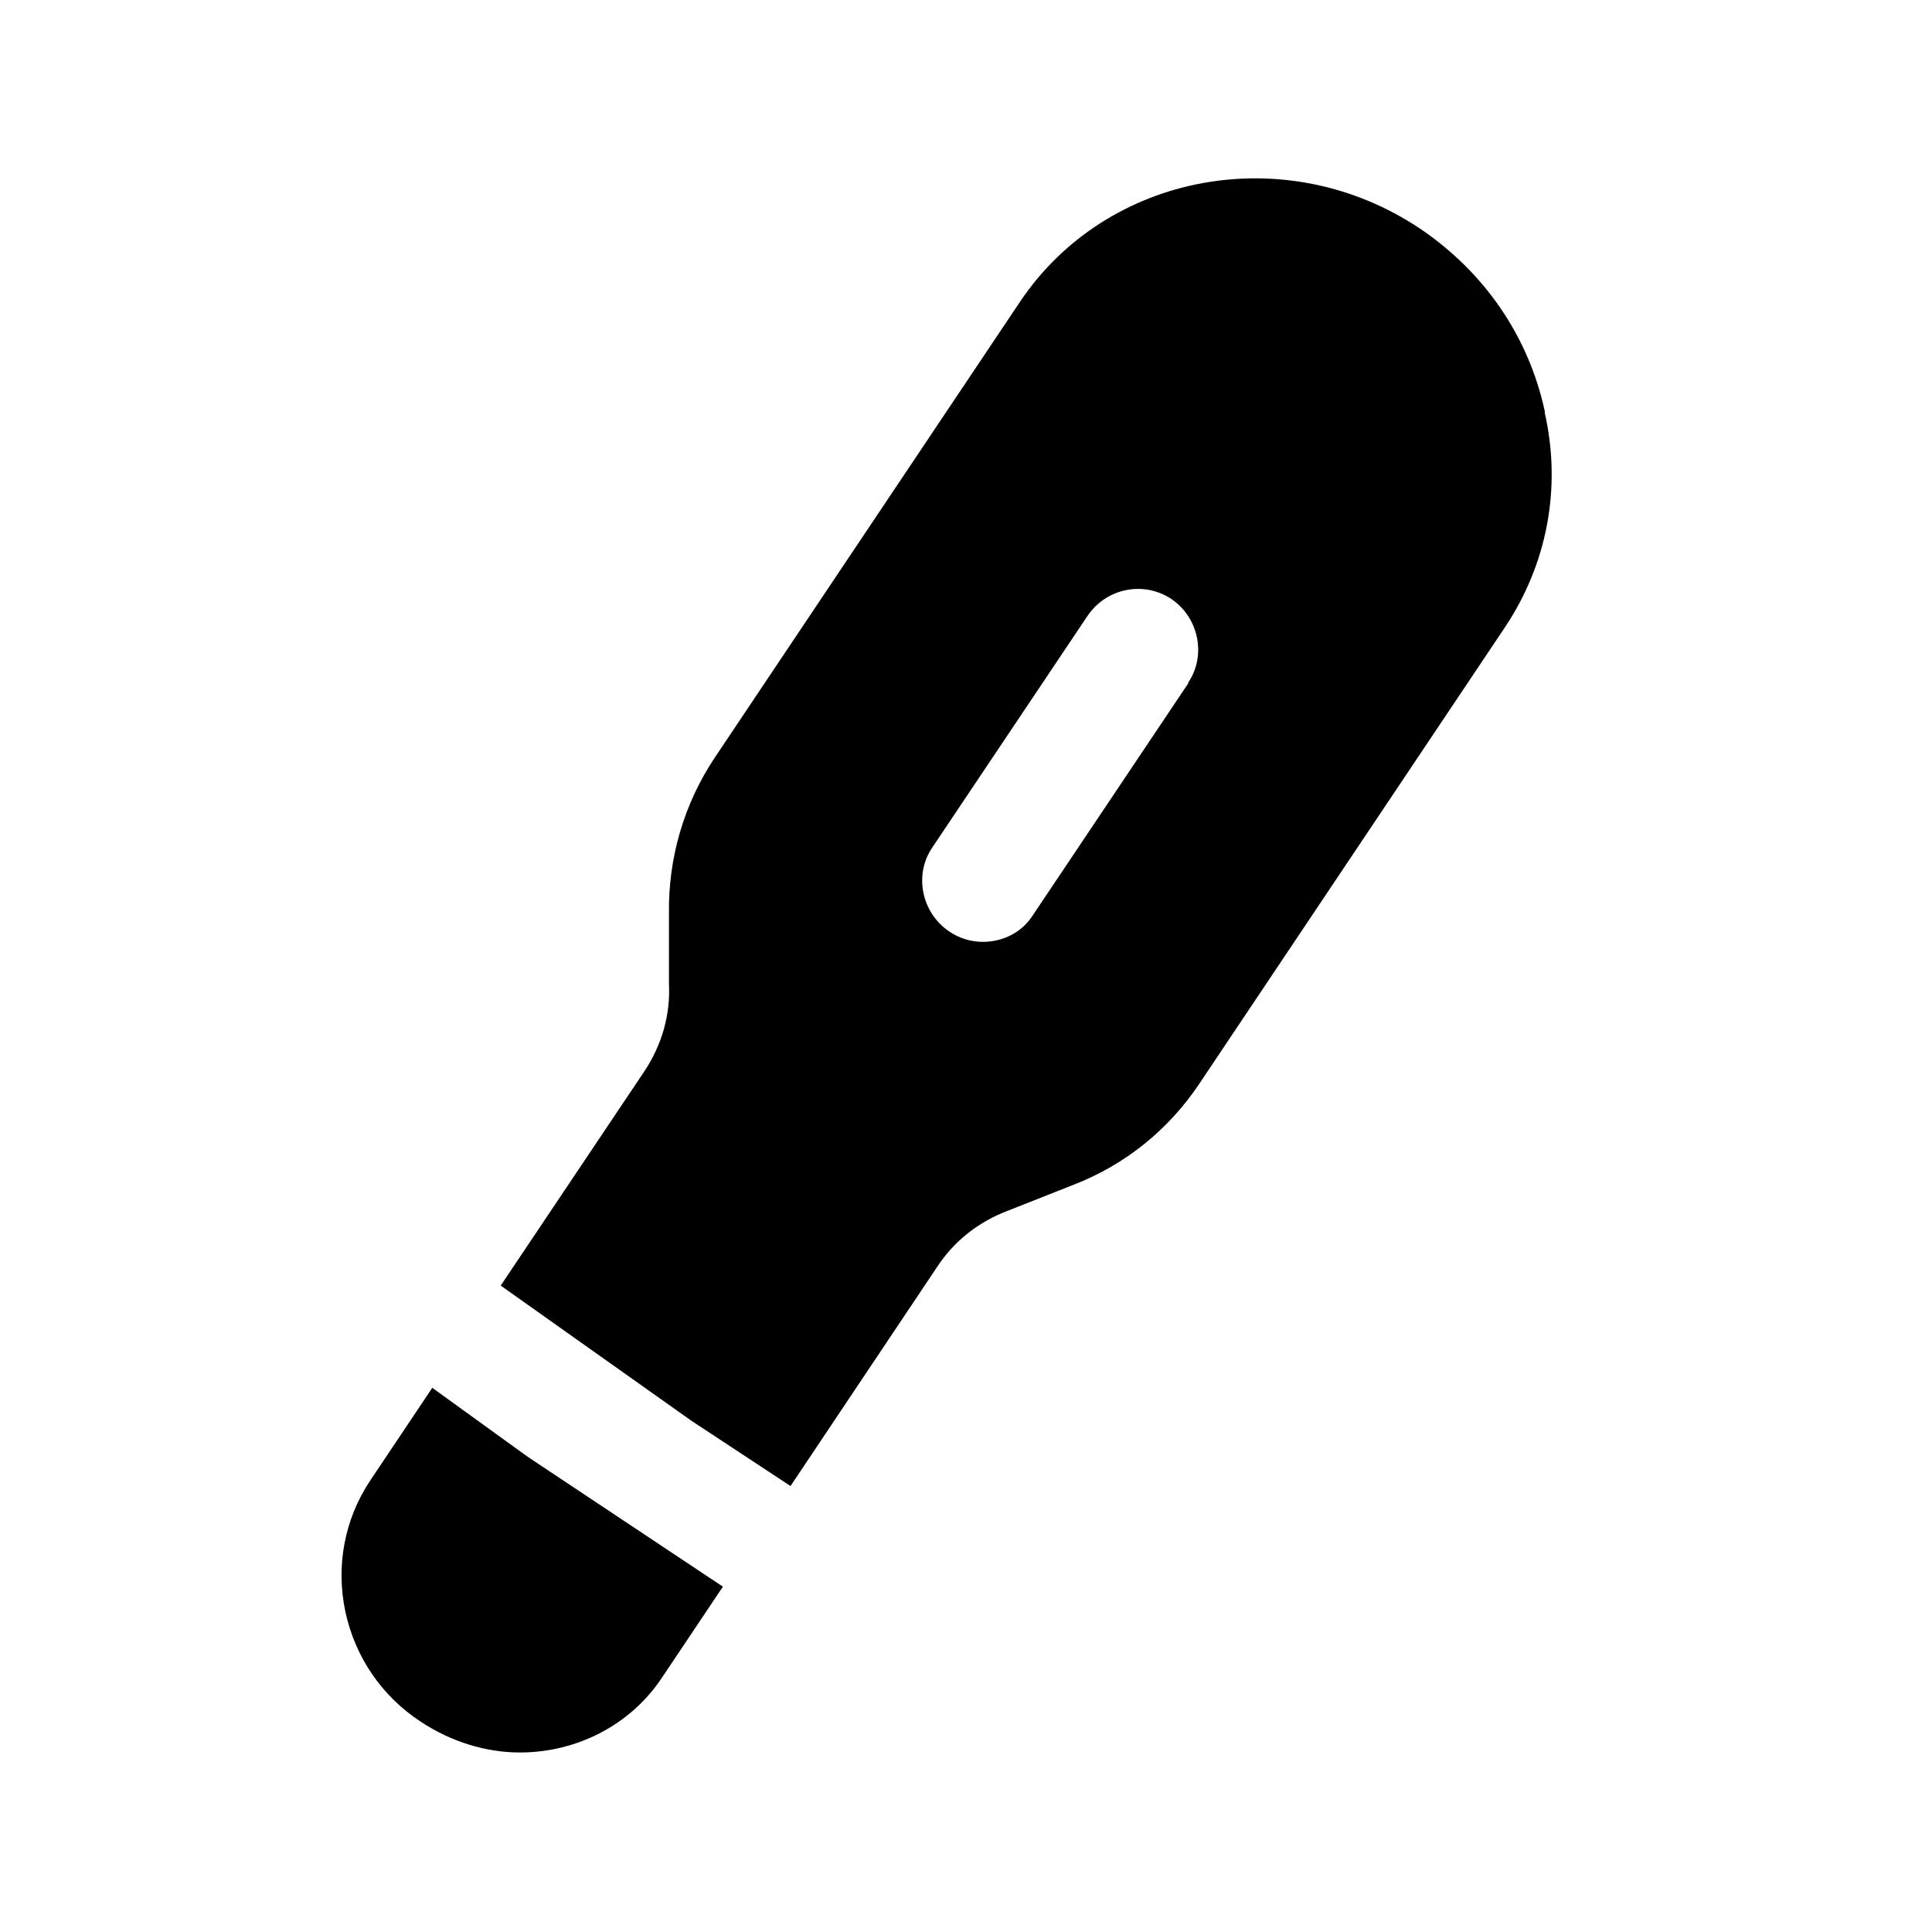 <svg width="24" height="24" viewBox="0 0 24 24" fill="none" xmlns="http://www.w3.org/2000/svg">
<path d="M5.37 17.24L4.6 18.39C4.28 18.87 4.17 19.45 4.29 20.02C4.41 20.58 4.74 21.07 5.23 21.39C5.61 21.64 6.04 21.77 6.46 21.77C7.15 21.77 7.83 21.44 8.23 20.83L8.98 19.71L6.56 18.1L5.37 17.24Z" fill="black"/>
<path d="M19.19 5.11C18.99 4.18 18.44 3.38 17.64 2.84C15.98 1.73 13.75 2.14 12.67 3.75L8.88 9.41C8.5 9.98 8.3 10.65 8.31 11.35V12.22C8.33 12.61 8.22 12.98 8.01 13.3L6.22 15.97L8.59 17.65L9.82 18.46L11.64 15.74C11.85 15.42 12.15 15.18 12.52 15.04L13.33 14.72C13.98 14.47 14.52 14.03 14.9 13.46L18.69 7.8C19.22 7.01 19.4 6.06 19.19 5.13V5.11ZM14.76 8.49L12.83 11.37C12.69 11.59 12.45 11.7 12.21 11.7C12.07 11.7 11.92 11.66 11.79 11.57C11.45 11.34 11.35 10.87 11.58 10.53L13.51 7.65C13.74 7.31 14.2 7.21 14.55 7.44C14.89 7.67 14.99 8.14 14.76 8.48V8.49Z" fill="black"/>
</svg>
